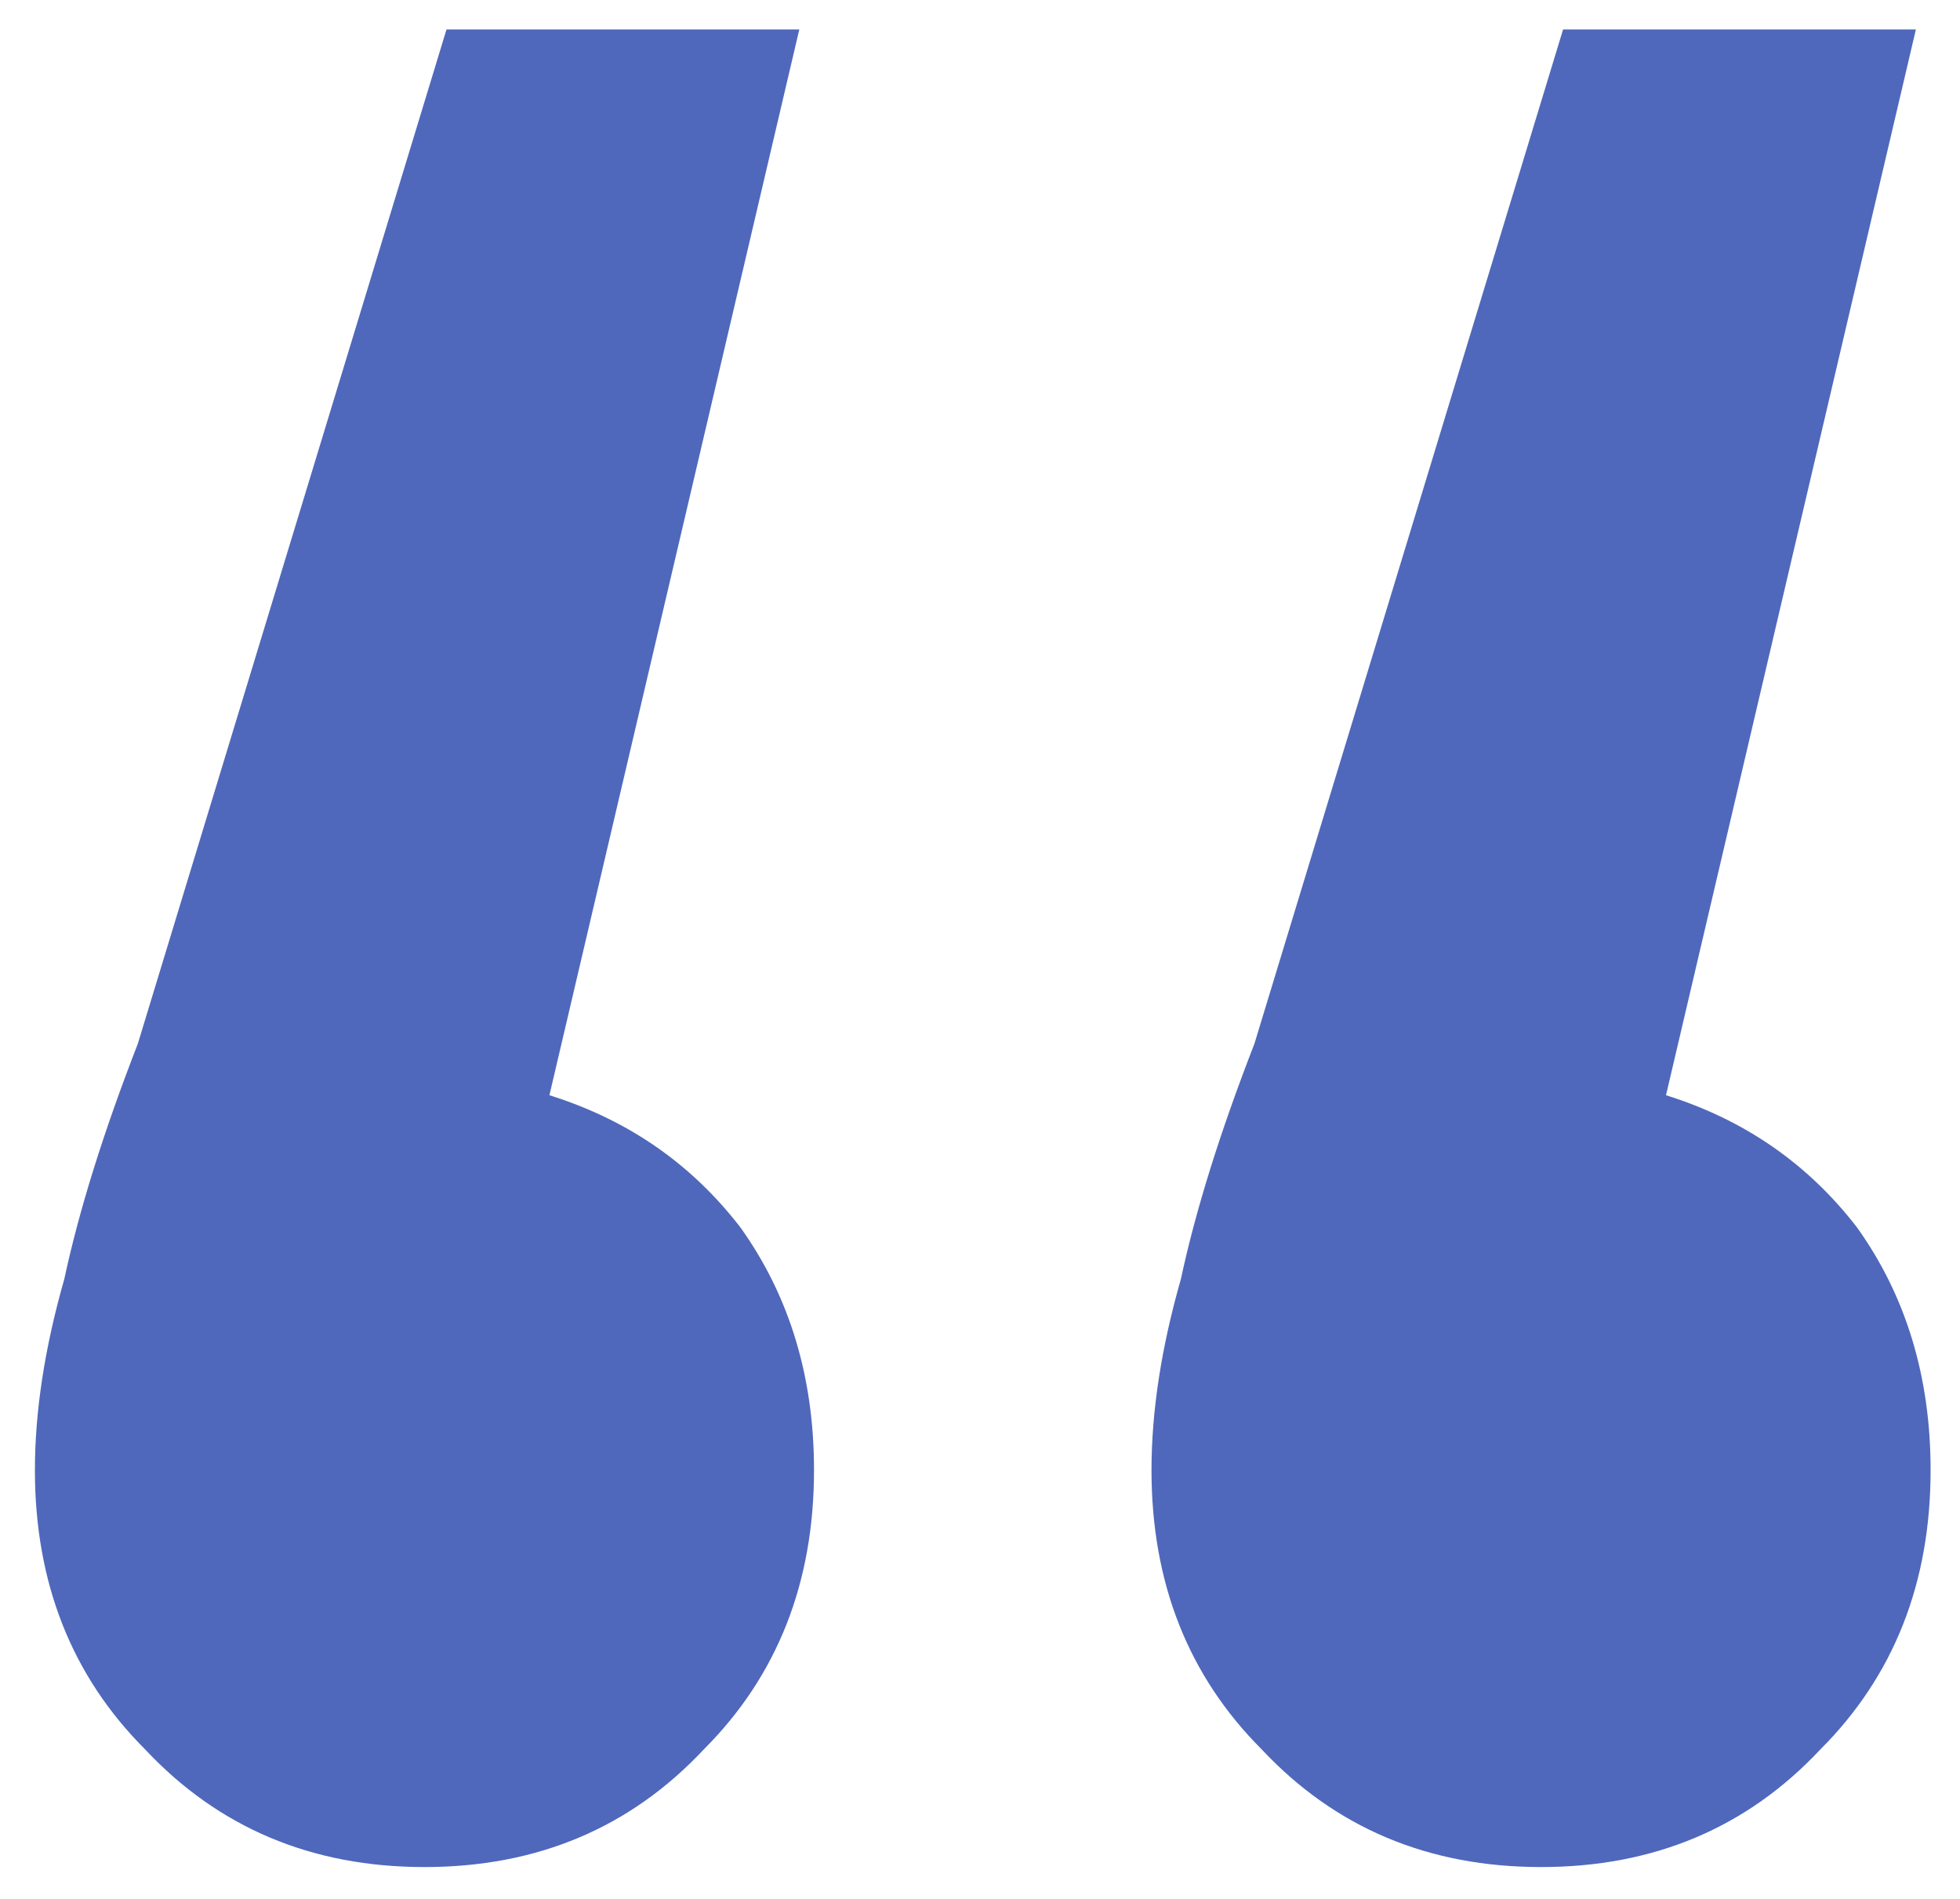 <svg width="32" height="31" viewBox="0 0 32 31" fill="none" xmlns="http://www.w3.org/2000/svg">
<path d="M25.16 30.48C23.32 30.48 21.8 29.84 20.6 28.56C19.4 27.36 18.8 25.84 18.8 24C18.8 23.04 18.96 22 19.28 20.88C19.52 19.76 19.92 18.48 20.48 17.04L25.52 0.48H31.28L27.2 17.88C28.48 18.28 29.52 19 30.32 20.04C31.12 21.16 31.52 22.48 31.52 24C31.52 25.84 30.92 27.36 29.72 28.56C28.52 29.84 27 30.48 25.16 30.48ZM6.93 30.48C5.09 30.48 3.57 29.84 2.37 28.56C1.17 27.36 0.57 25.84 0.57 24C0.57 23.04 0.73 22 1.05 20.88C1.29 19.76 1.69 18.48 2.25 17.04L7.29 0.48H13.05L8.97 17.88C10.25 18.28 11.29 19 12.09 20.04C12.89 21.16 13.29 22.48 13.29 24C13.29 25.84 12.69 27.36 11.49 28.56C10.29 29.84 8.77 30.48 6.93 30.48Z" fill="#4F68BB"/>
</svg>
